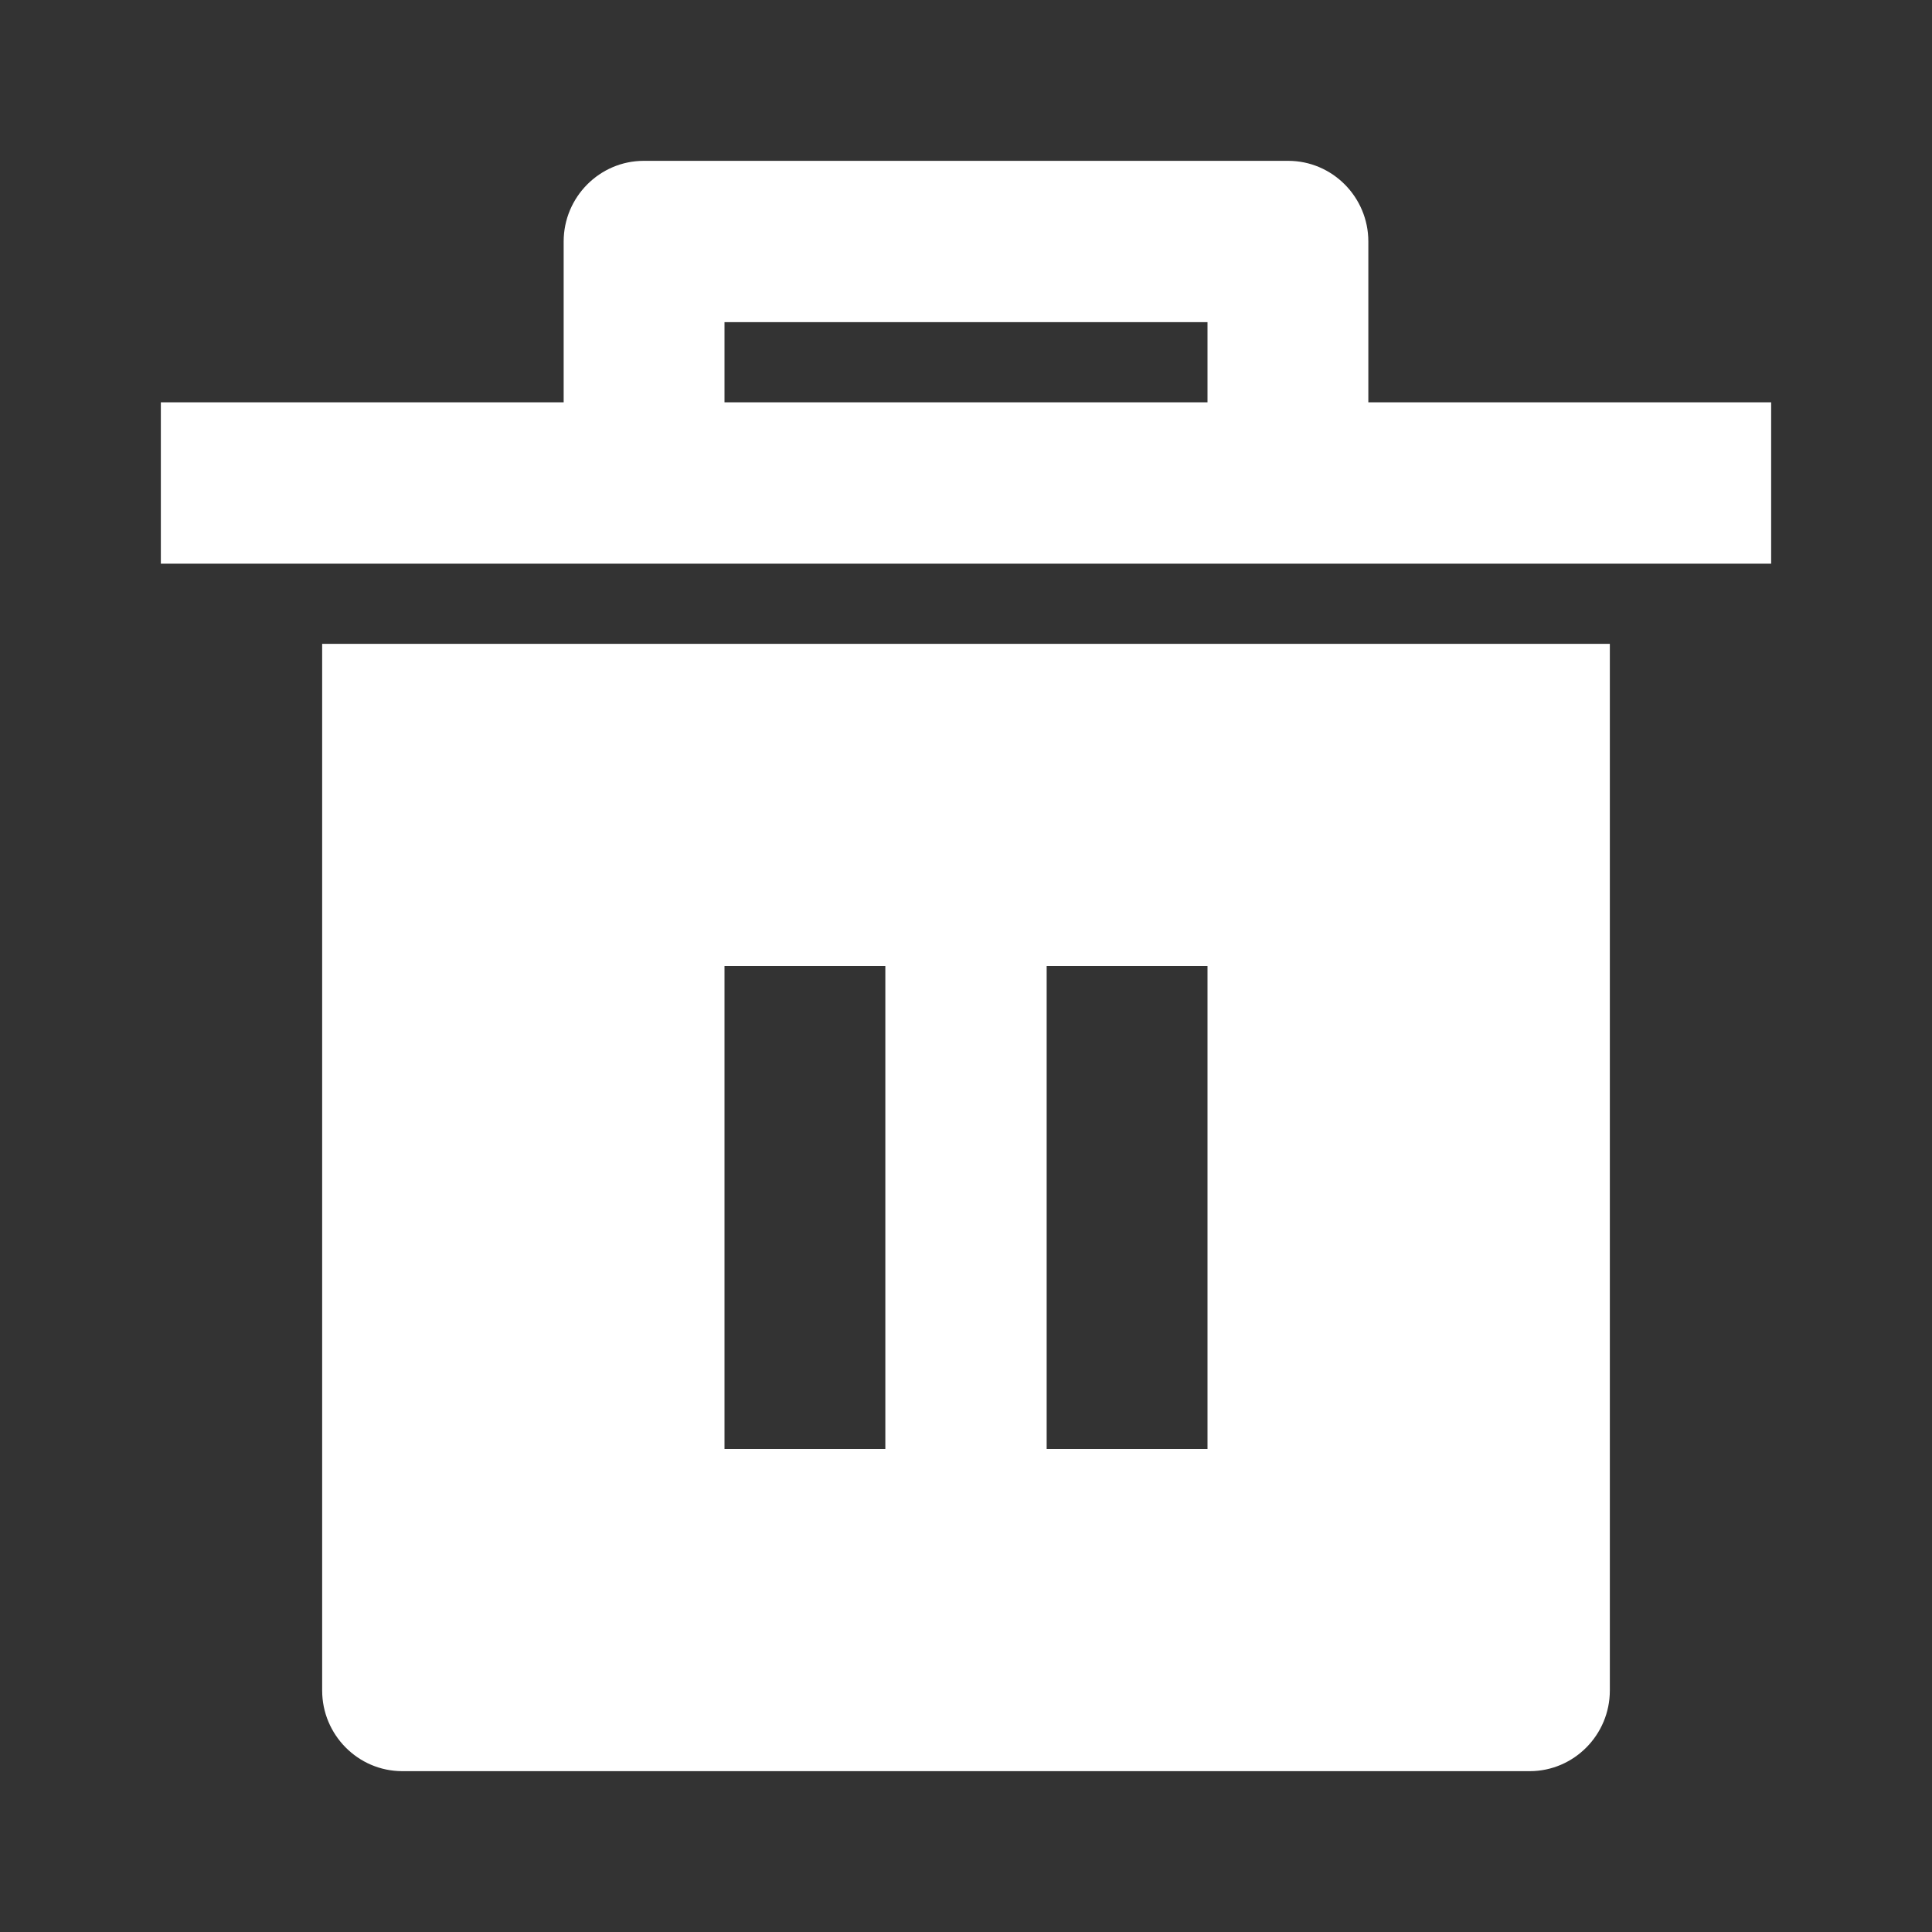 <?xml version="1.0" encoding="UTF-8"?>
<svg xmlns="http://www.w3.org/2000/svg" xmlns:xlink="http://www.w3.org/1999/xlink" width="16" height="16" viewBox="0 0 16 16" version="1.1">
<rect x="0" y="0" width="16" height="16" fill="#333333" stroke="none"/>
<g id="surface1">
<path style=" stroke:none;fill-rule:nonzero;fill:rgb(100%,100%,100%);fill-opacity:1;" d="M 2.668 5.332 L 13.332 5.332 L 13.332 14 C 13.332 14.367 13.035 14.668 12.668 14.668 L 3.332 14.668 C 2.965 14.668 2.668 14.367 2.668 14 Z M 4.668 3.332 L 4.668 2 C 4.668 1.633 4.965 1.332 5.332 1.332 L 10.668 1.332 C 11.035 1.332 11.332 1.633 11.332 2 L 11.332 3.332 L 14.668 3.332 L 14.668 4.668 L 1.332 4.668 L 1.332 3.332 Z M 6 2.668 L 6 3.332 L 10 3.332 L 10 2.668 Z M 6 8 L 6 12 L 7.332 12 L 7.332 8 Z M 8.668 8 L 8.668 12 L 10 12 L 10 8 Z M 8.668 8 "/>
</g>
</svg>
